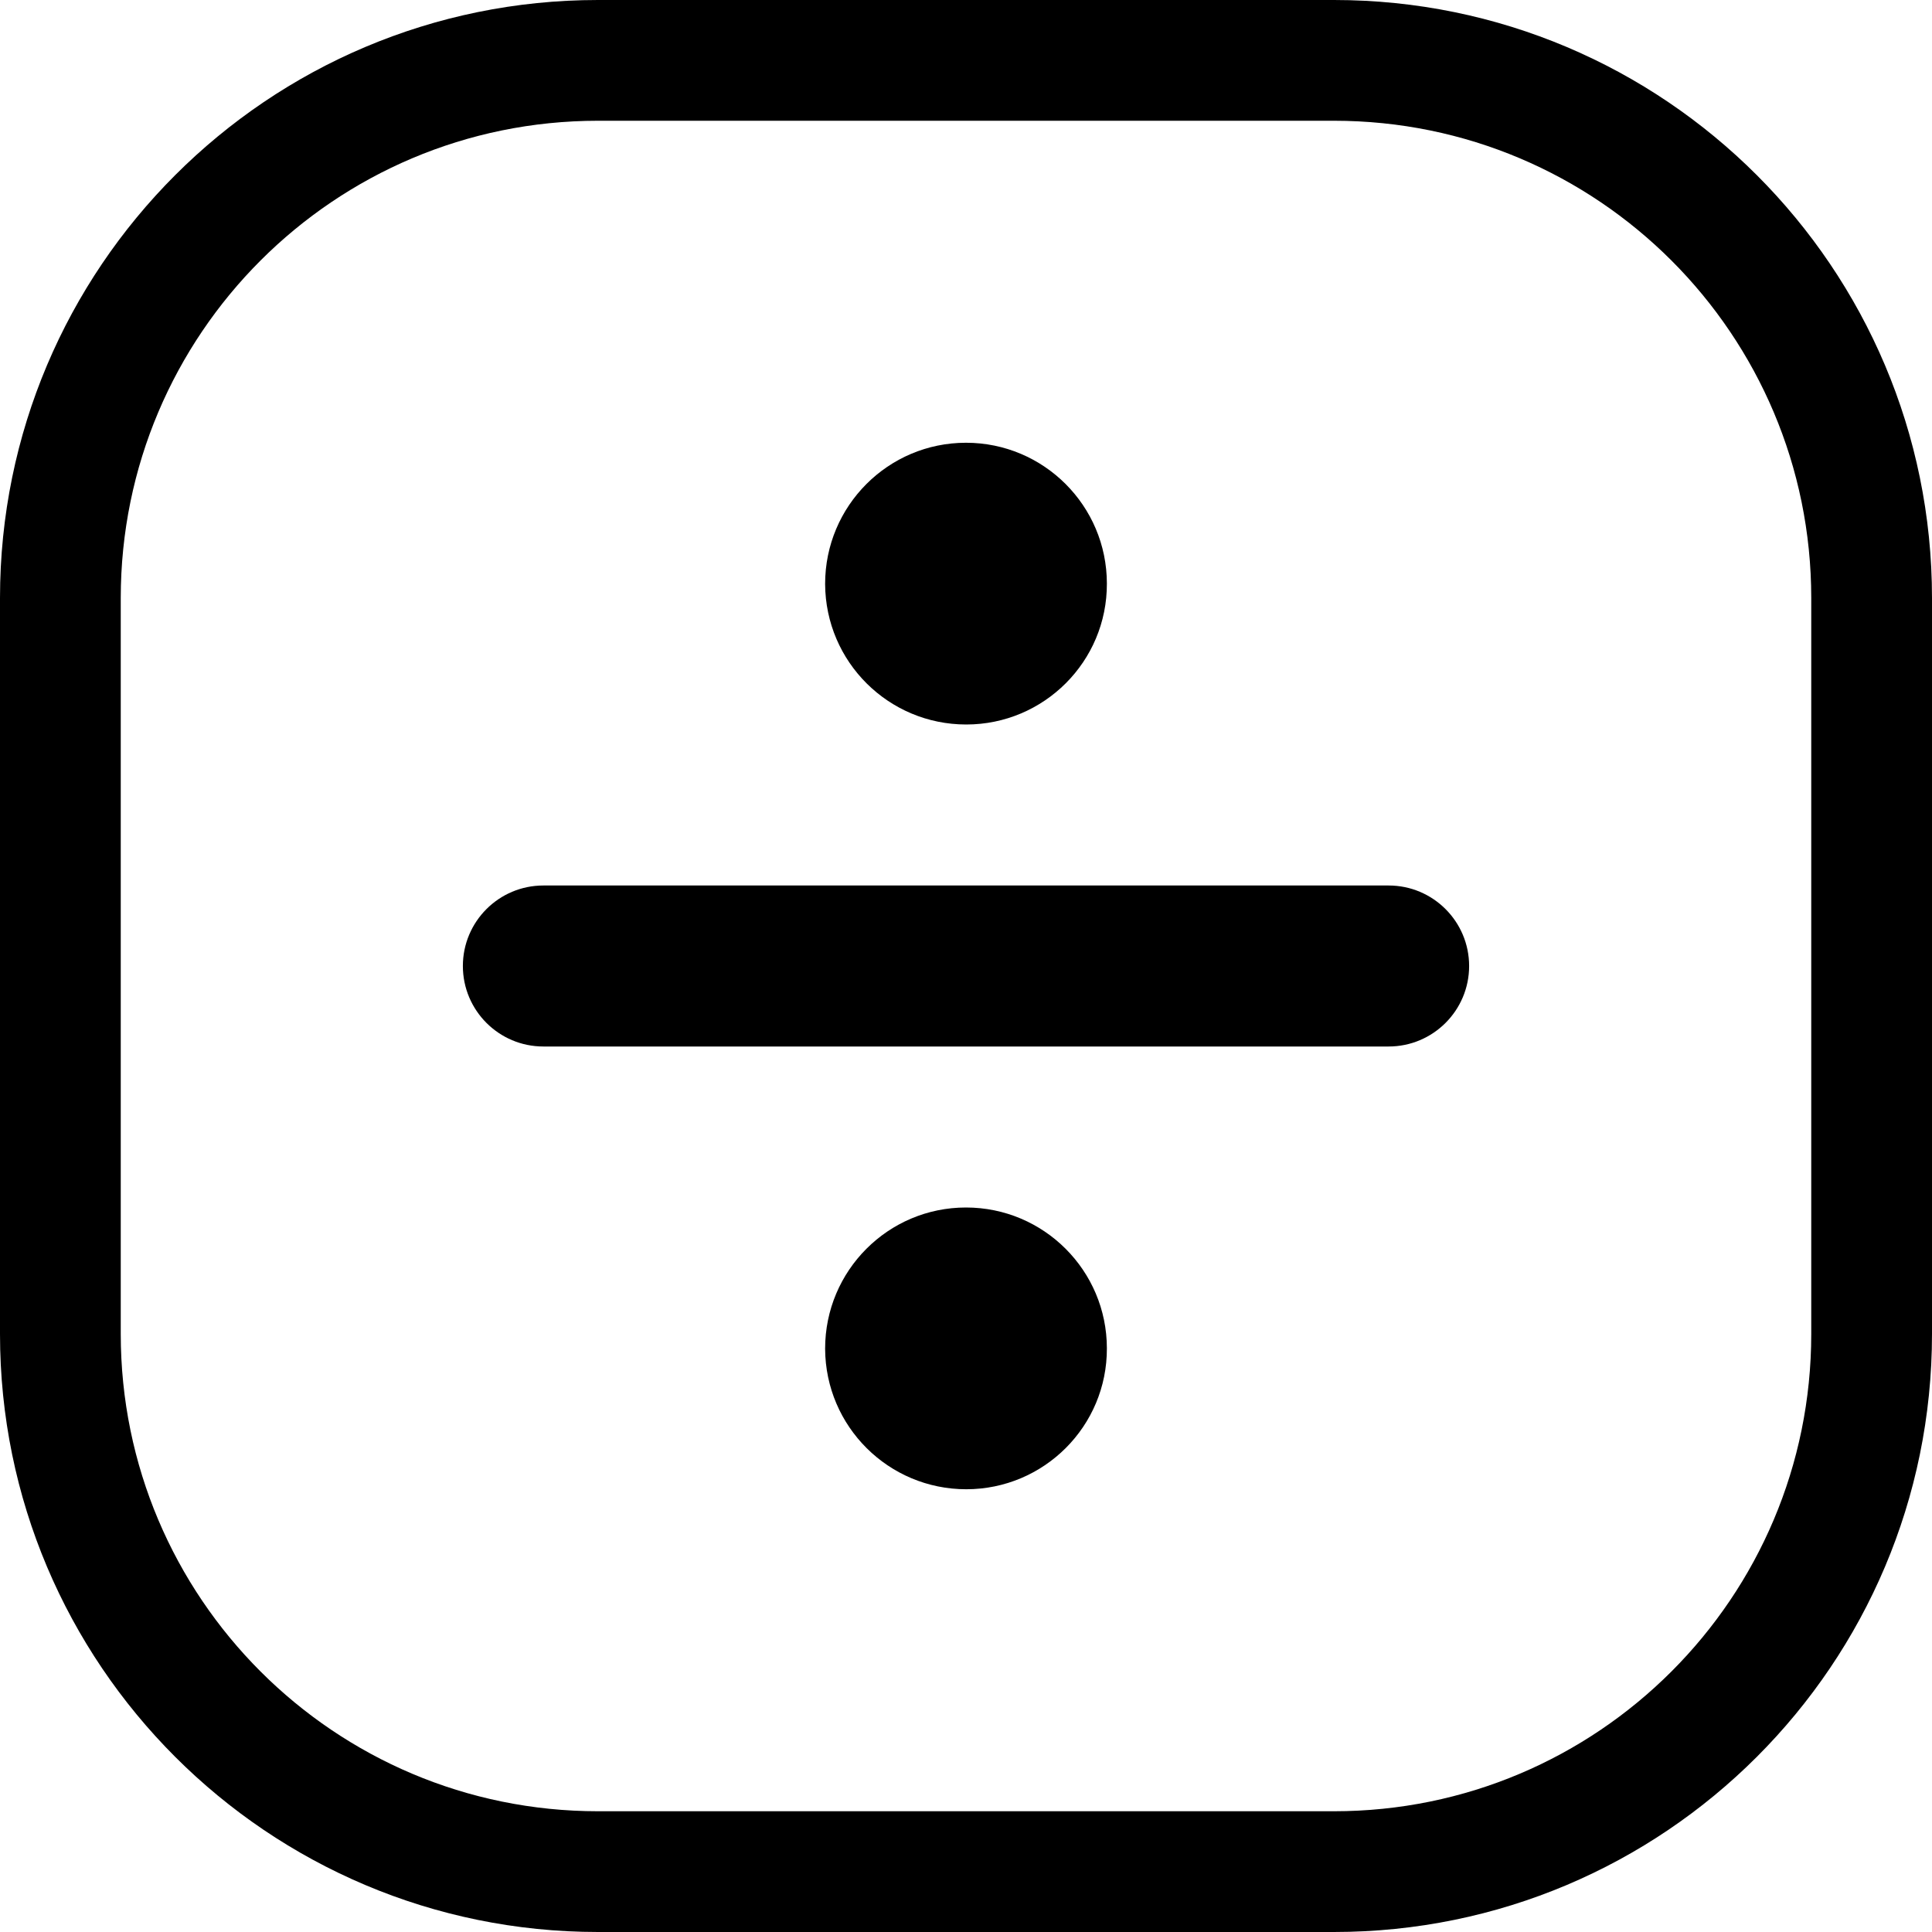 <svg width="24" height="24" viewBox="0 0 24 24" fill="none" xmlns="http://www.w3.org/2000/svg">
<path d="M7.429 1.5H16.571C19.846 1.5 22.5 4.154 22.5 7.429V16.571C22.5 19.846 19.846 22.5 16.571 22.5H7.429C4.154 22.5 1.5 19.846 1.5 16.571V7.429C1.5 4.154 4.154 1.5 7.429 1.5ZM0 7.429V16.571C0 20.674 3.326 24 7.429 24H16.571C20.674 24 24 20.674 24 16.571V7.429C24 3.326 20.674 0 16.571 0H7.429C3.326 0 0 3.326 0 7.429ZM6.75 11C6.198 11 5.75 11.448 5.75 12C5.75 12.552 6.198 13 6.75 13H17.25C17.802 13 18.25 12.552 18.25 12C18.25 11.448 17.802 11 17.25 11H6.75ZM10.25 7.253L10.25 7.256C10.255 8.222 11.038 9 12.003 9C12.968 9 13.754 8.217 13.75 7.248C13.749 6.283 12.966 5.5 12 5.5C11.033 5.5 10.25 6.285 10.25 7.253ZM12 15C11.033 15 10.25 15.785 10.25 16.753L10.25 16.756C10.255 17.721 11.038 18.5 12.003 18.5C12.968 18.5 13.754 17.717 13.75 16.748C13.749 15.783 12.966 15 12 15Z" fill="black"/>
</svg>
